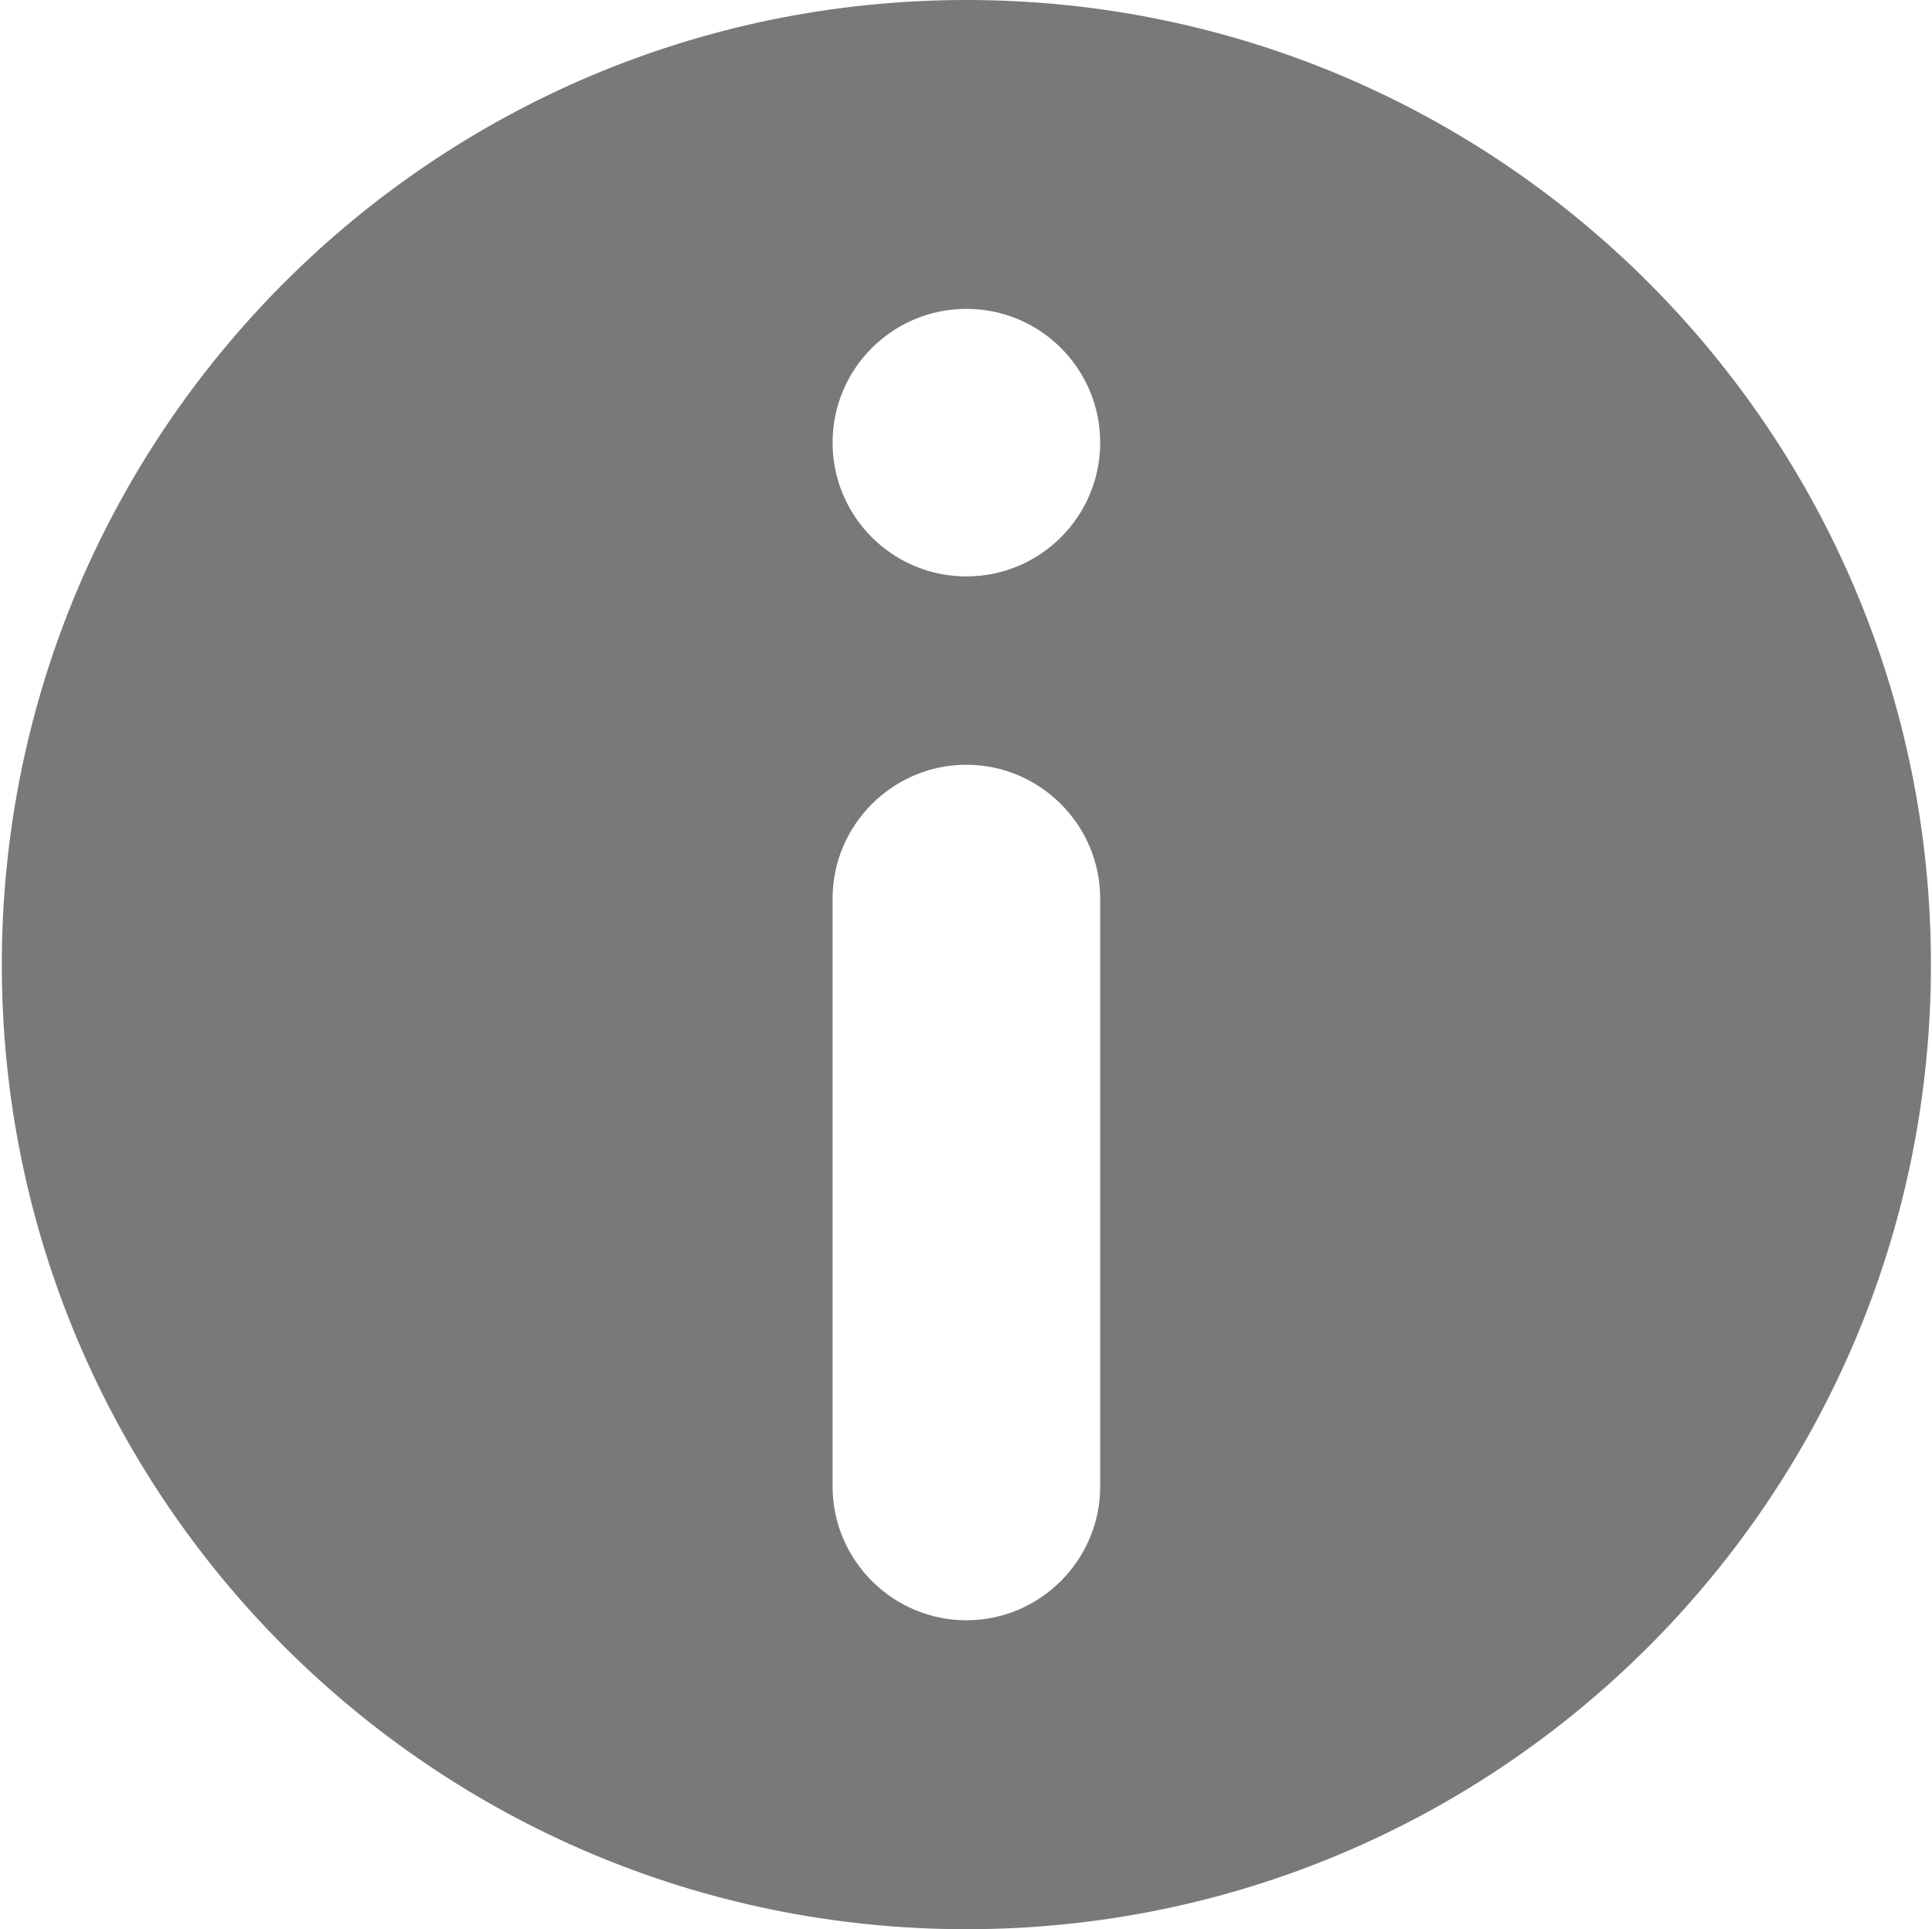 <svg width="698" height="697" viewBox="0 0 698 697" fill="none" xmlns="http://www.w3.org/2000/svg">
<path fill-rule="evenodd" clip-rule="evenodd" d="M349.138 0C541.605 0 697.618 156.013 697.618 348.48C697.618 540.947 541.605 696.96 349.138 696.96C156.672 696.96 0.658 540.947 0.658 348.48C0.658 156.013 156.672 0 349.138 0V0ZM349.138 276.28C375.726 276.28 397.477 298.029 397.477 324.597V537.037C397.477 563.625 375.728 585.355 349.138 585.355C322.55 585.355 300.8 563.605 300.8 537.037V324.597C300.8 298.009 322.549 276.28 349.138 276.28ZM349.138 208.24C375.841 208.24 397.477 186.6 397.477 159.901C397.477 133.199 375.837 111.584 349.138 111.584C322.436 111.584 300.8 133.224 300.8 159.901C300.8 186.604 322.44 208.24 349.138 208.24Z" fill="#797979"/>
</svg>
